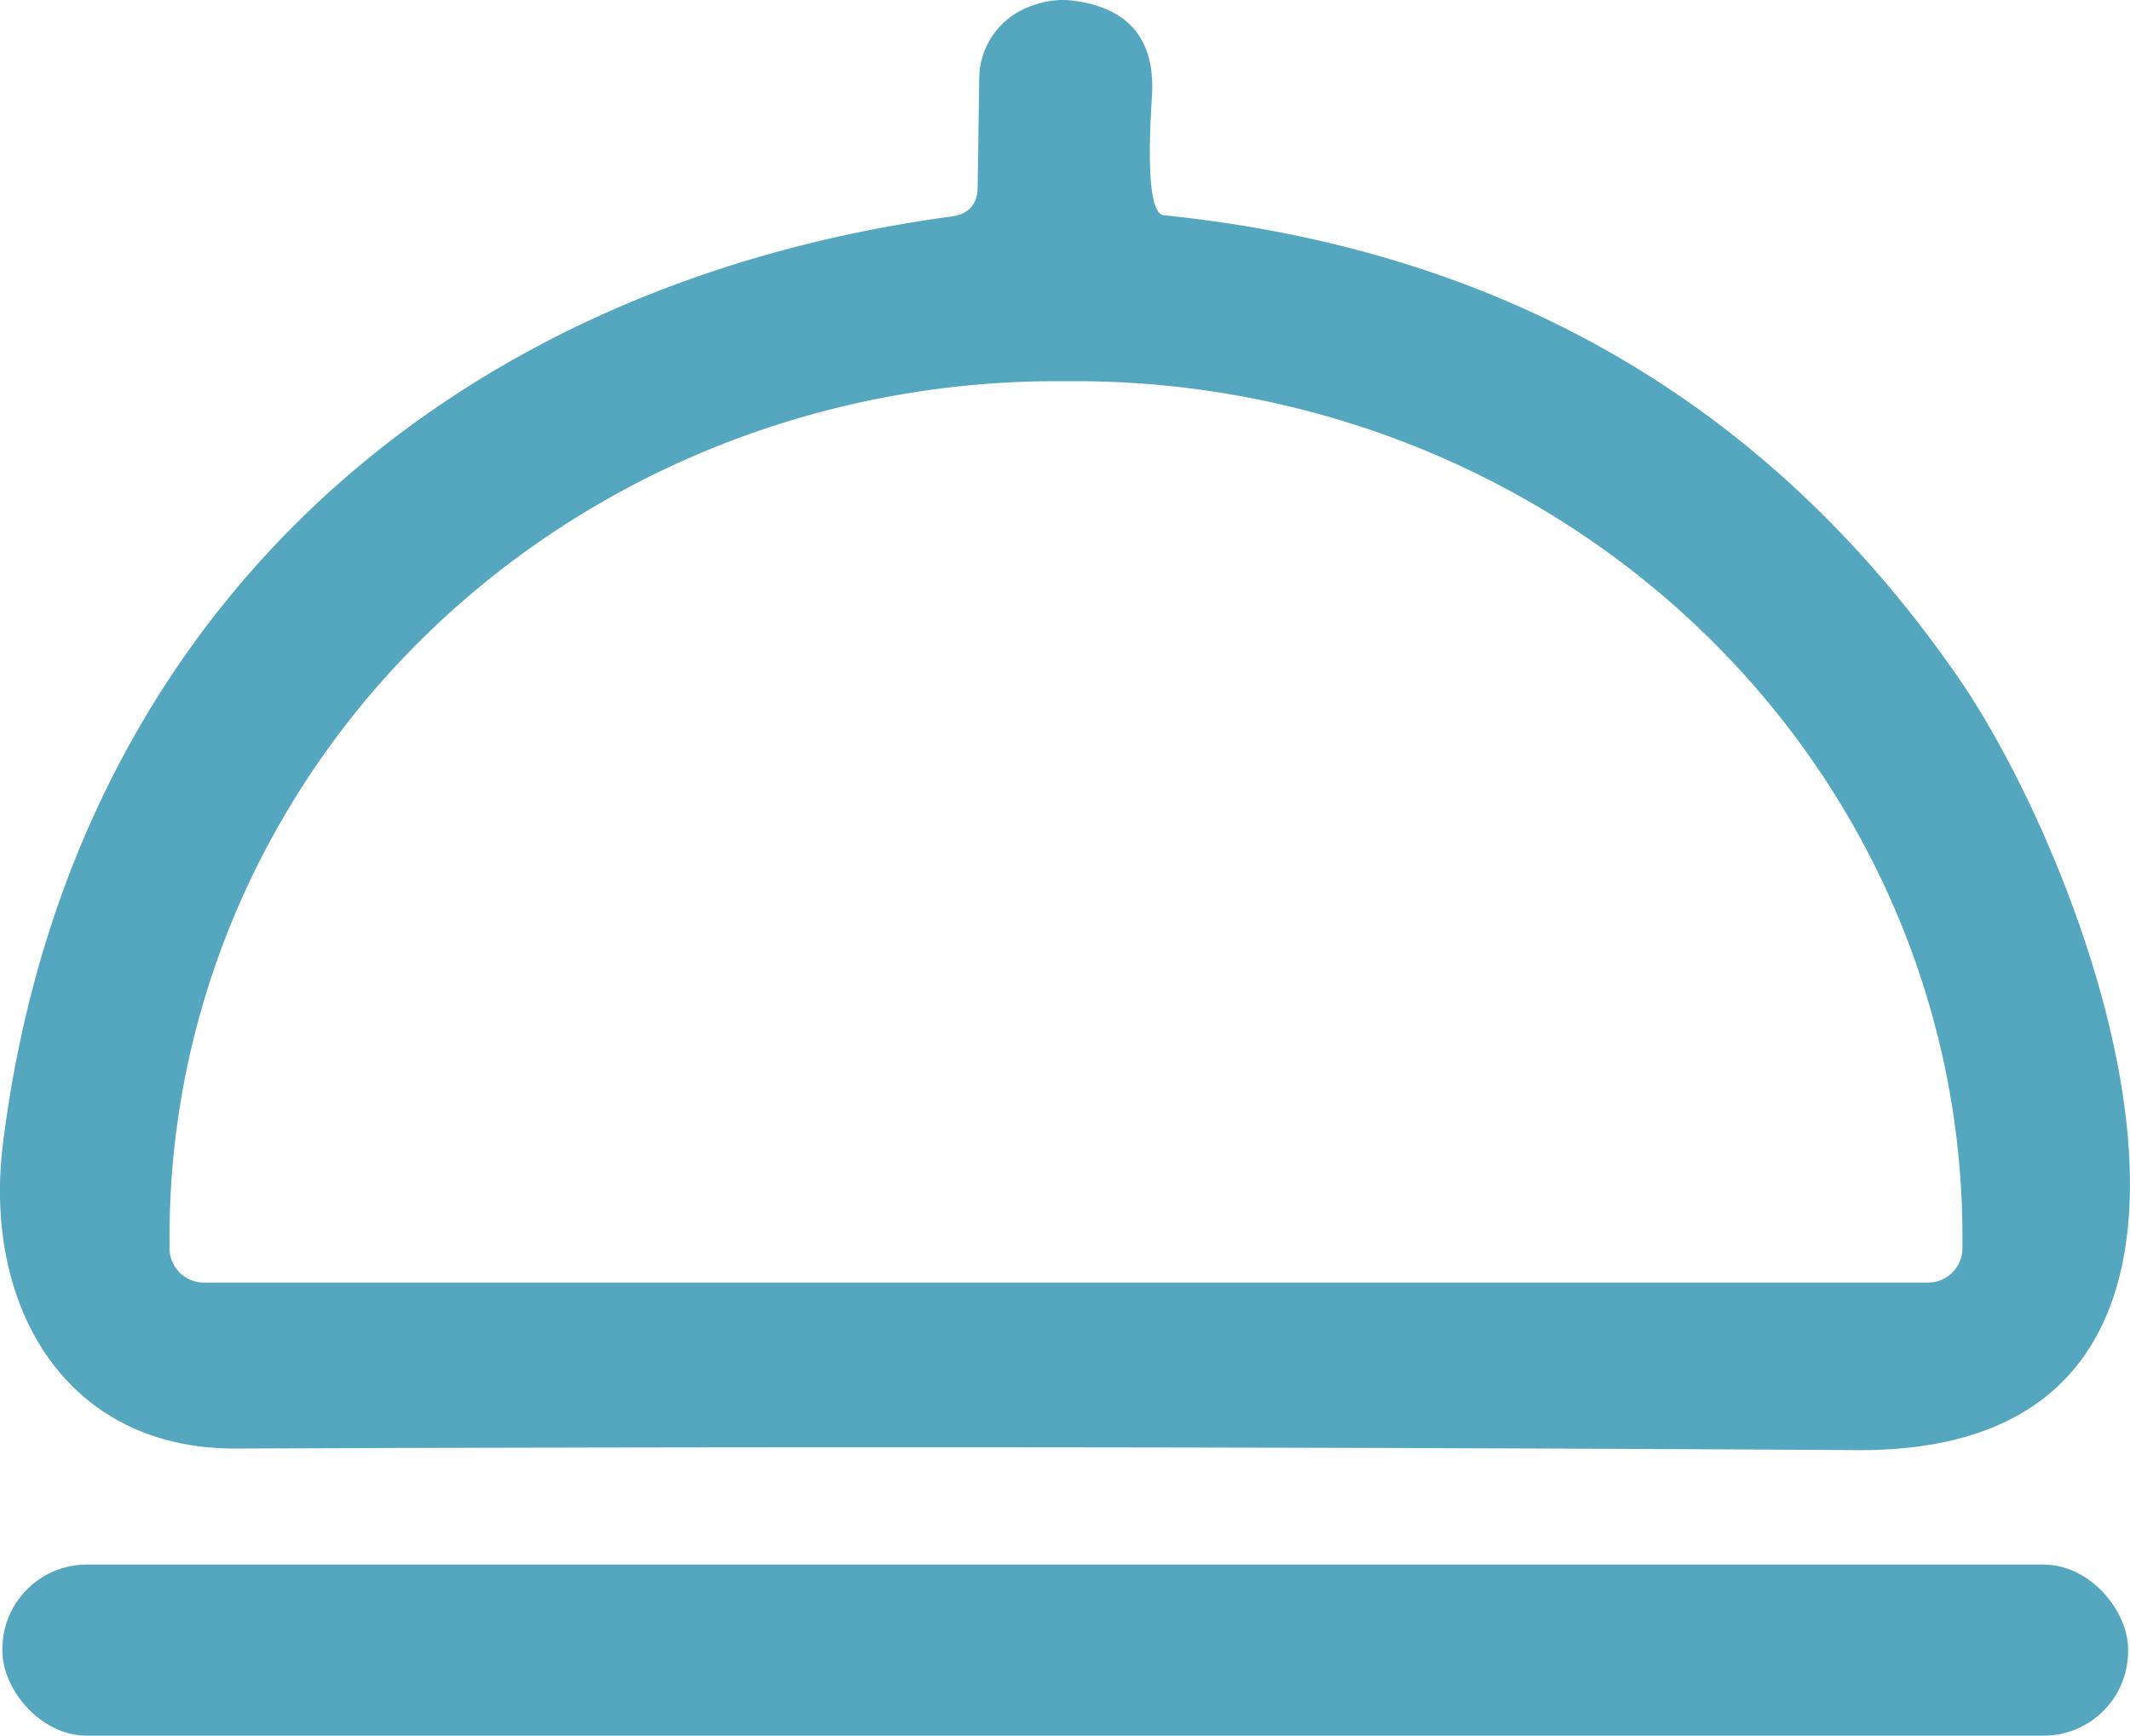 <svg xmlns="http://www.w3.org/2000/svg" viewBox="0 0 53.77 43.825"><path fill="#55a7bf" d="m24.68 4.725.04-2.76a1.95 1.95 0 0 1 1.2-1.77q.6-.25 1.16-.18 2.13.27 2 2.41-.19 2.96.3 3.01 12.89 1.32 20.04 11.65c3.45 4.98 8.86 19.6-2.54 19.53q-19.78-.12-40.92-.04c-4.32.02-6.38-3.61-5.89-7.66 1.61-13.07 10.87-21.68 23.96-23.45q.64-.09.65-.74zM5.15 32.385h43.52a.87.87 0 0 0 .87-.87v-.29a22.39 21.6 0 0 0-22.39-21.6h-.48a22.39 21.6 0 0 0-22.39 21.6v.29a.87.87 0 0 0 .87.87z"/><rect width="53.66" height="4.32" x=".061" y="39.505" fill="#55a7bf" rx="2.13"/></svg>